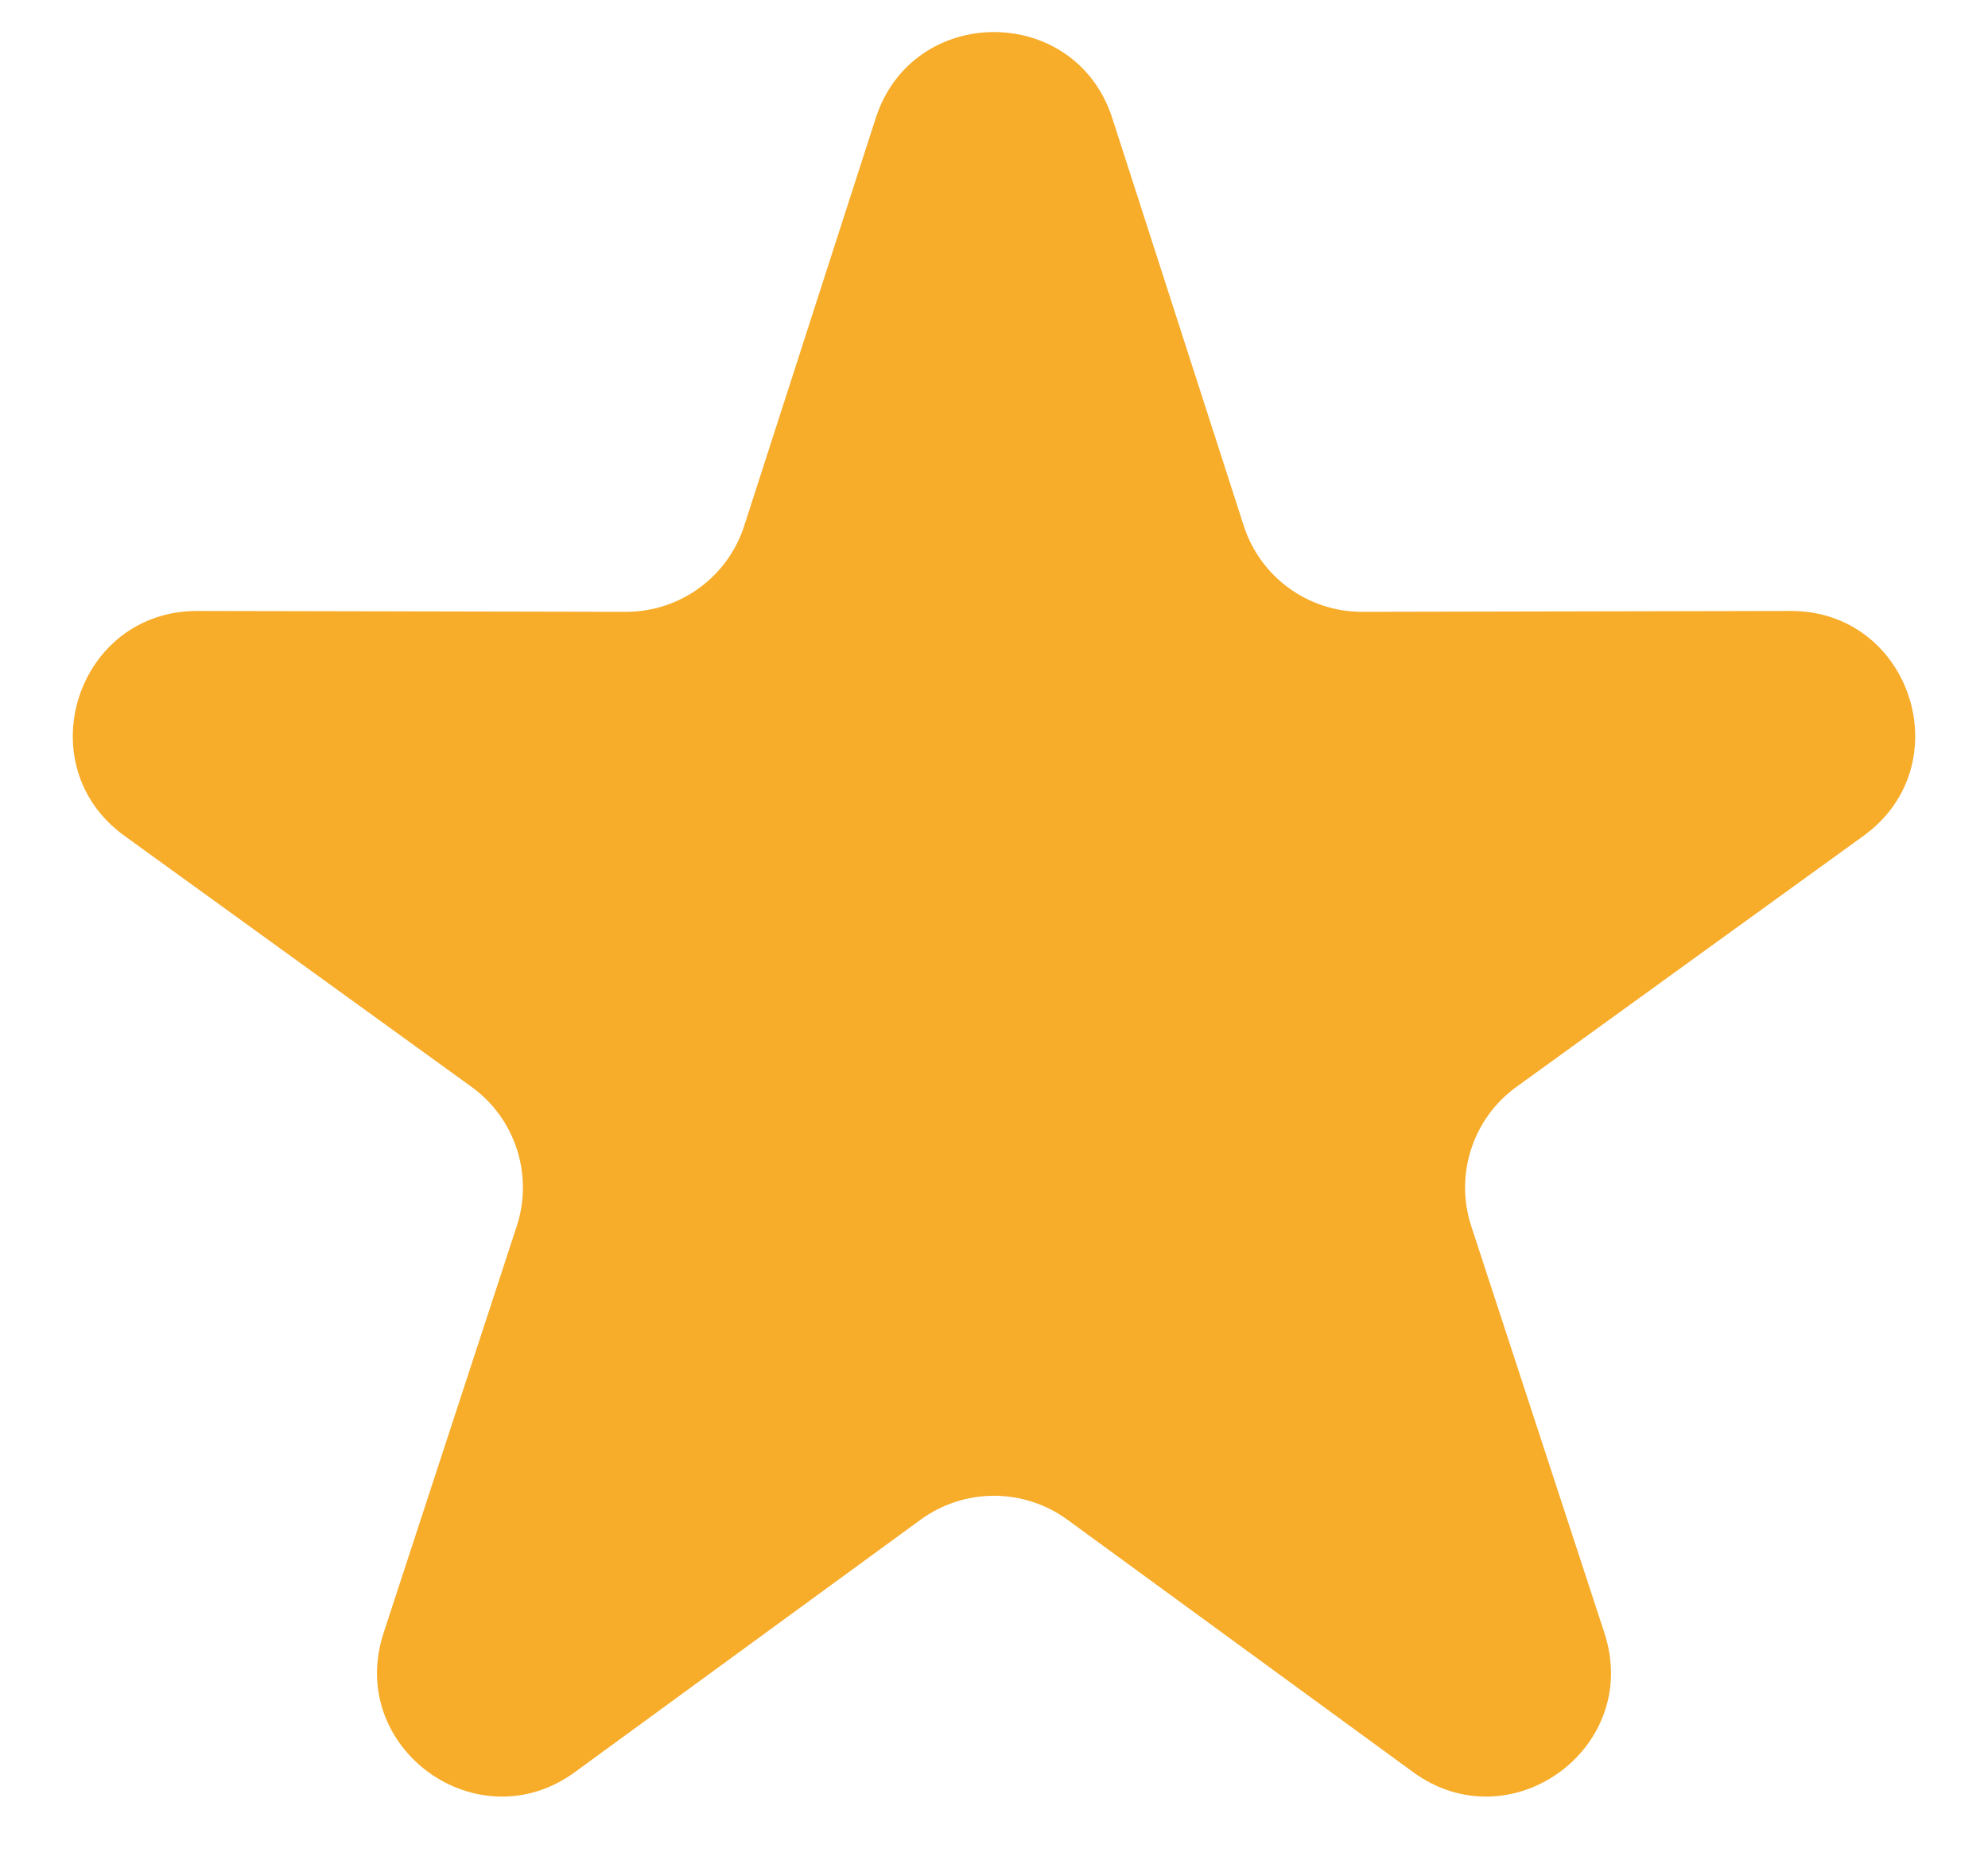 <svg width="16" height="15" viewBox="0 0 16 15" fill="none" xmlns="http://www.w3.org/2000/svg">
<path d="M7.048 0.951C7.346 0.027 8.654 0.027 8.952 0.951L10.01 4.231C10.143 4.645 10.529 4.925 10.963 4.924L14.41 4.917C15.381 4.914 15.785 6.158 14.998 6.727L12.205 8.747C11.853 9.001 11.706 9.455 11.841 9.868L12.913 13.143C13.215 14.066 12.158 14.835 11.373 14.262L8.59 12.23C8.238 11.974 7.762 11.974 7.41 12.23L4.627 14.262C3.842 14.835 2.785 14.066 3.087 13.143L4.159 9.868C4.294 9.455 4.147 9.001 3.795 8.747L1.002 6.727C0.215 6.158 0.619 4.914 1.59 4.917L5.037 4.924C5.471 4.925 5.857 4.645 5.99 4.231L7.048 0.951Z" fill="#F7AC2A"/>
</svg>
